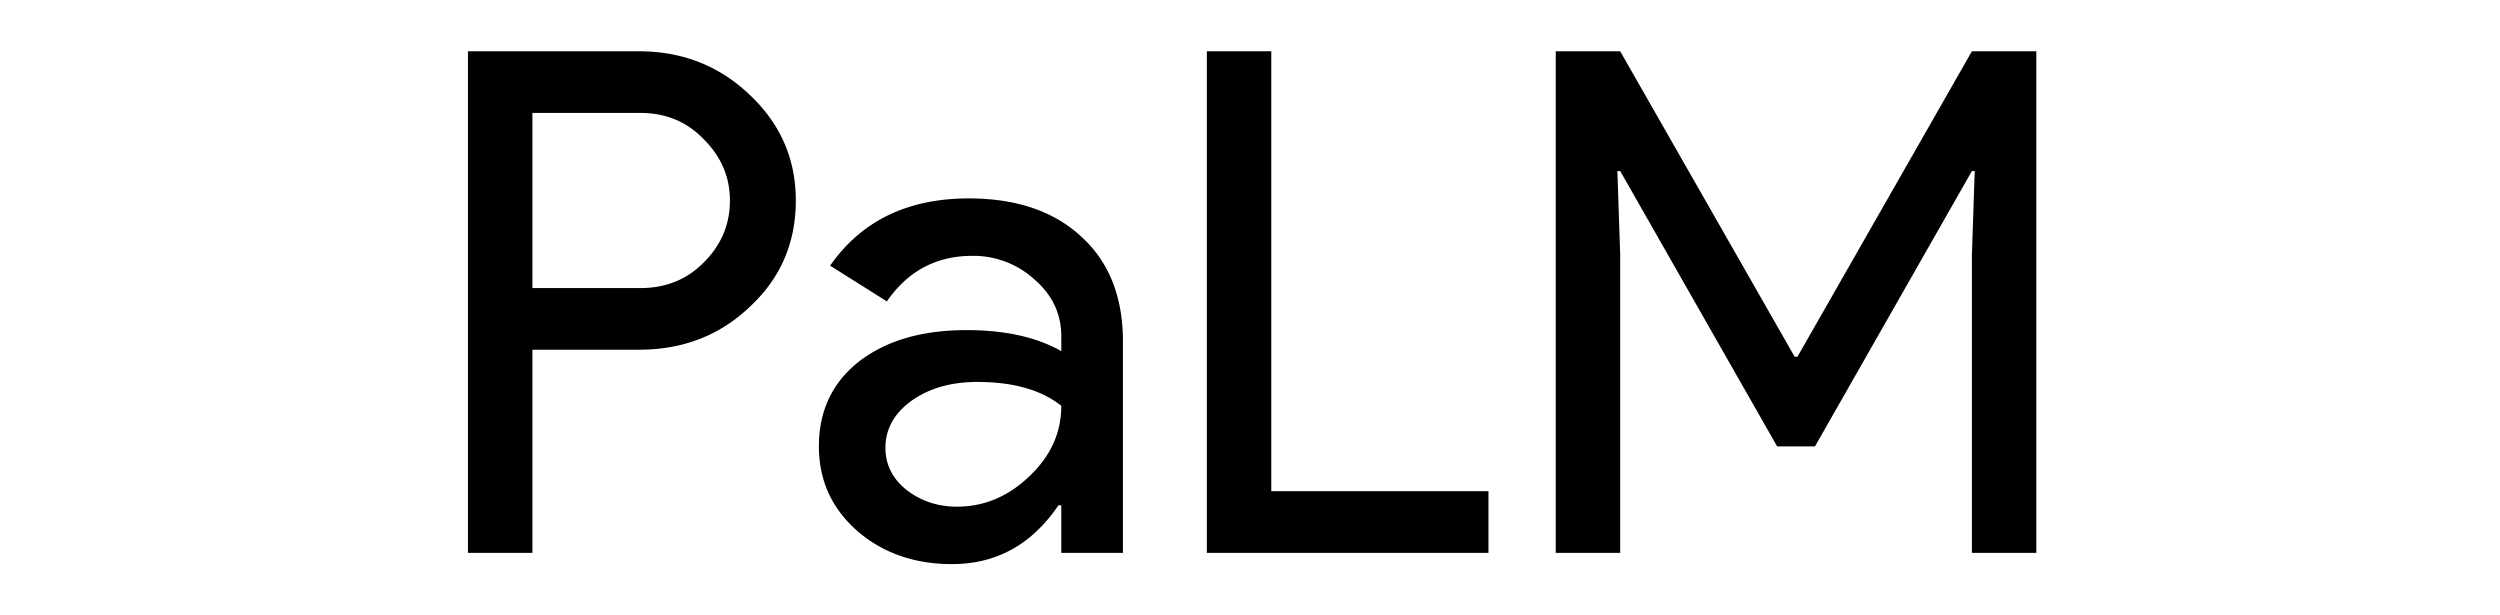 <svg fill="currentColor" fill-rule="evenodd" height="1em" style="flex:none;line-height:1" viewBox="0 0 65 24" xmlns="http://www.w3.org/2000/svg"><title>PaLM</title><path d="M46.938 21.563h-2.514V2h2.514l6.803 11.912h.11L60.654 2h2.513v19.563h-2.513V9.95l.11-3.279h-.11l-6.12 10.738h-1.476l-6.12-10.738h-.11l.11 3.279v11.612zM41.8 21.563H30.817V2h2.513v17.158h8.47v2.405zM18.282 17.465c0 .655.273 1.202.82 1.639.564.437 1.22.656 1.967.656 1.056 0 1.994-.392 2.814-1.175.838-.784 1.257-1.703 1.257-2.76-.783-.62-1.876-.929-3.279-.929-1.02 0-1.876.246-2.568.738-.674.492-1.011 1.102-1.011 1.83zm3.251-9.727c1.858 0 3.325.5 4.4 1.502 1.074.984 1.611 2.341 1.611 4.072v8.25H25.14v-1.857h-.11C23.993 21.235 22.609 22 20.879 22c-1.476 0-2.715-.437-3.716-1.311-.984-.875-1.476-1.968-1.476-3.28 0-1.383.52-2.485 1.558-3.305 1.056-.82 2.459-1.23 4.207-1.23 1.494 0 2.723.274 3.689.82v-.574c0-.874-.346-1.612-1.038-2.213a3.531 3.531 0 00-2.432-.929c-1.403 0-2.514.592-3.333 1.776l-2.213-1.393c1.22-1.749 3.023-2.623 5.41-2.623zM4.514 13.64v7.923H2V2h6.667c1.694 0 3.133.565 4.317 1.694 1.202 1.13 1.803 2.505 1.803 4.126 0 1.657-.601 3.041-1.803 4.153-1.166 1.11-2.605 1.666-4.317 1.666H4.514zm0-9.236v6.831H8.72c1.002 0 1.83-.337 2.487-1.011.674-.674 1.01-1.475 1.01-2.404 0-.911-.336-1.703-1.01-2.377-.656-.693-1.485-1.039-2.487-1.039H4.514z"></path></svg>
